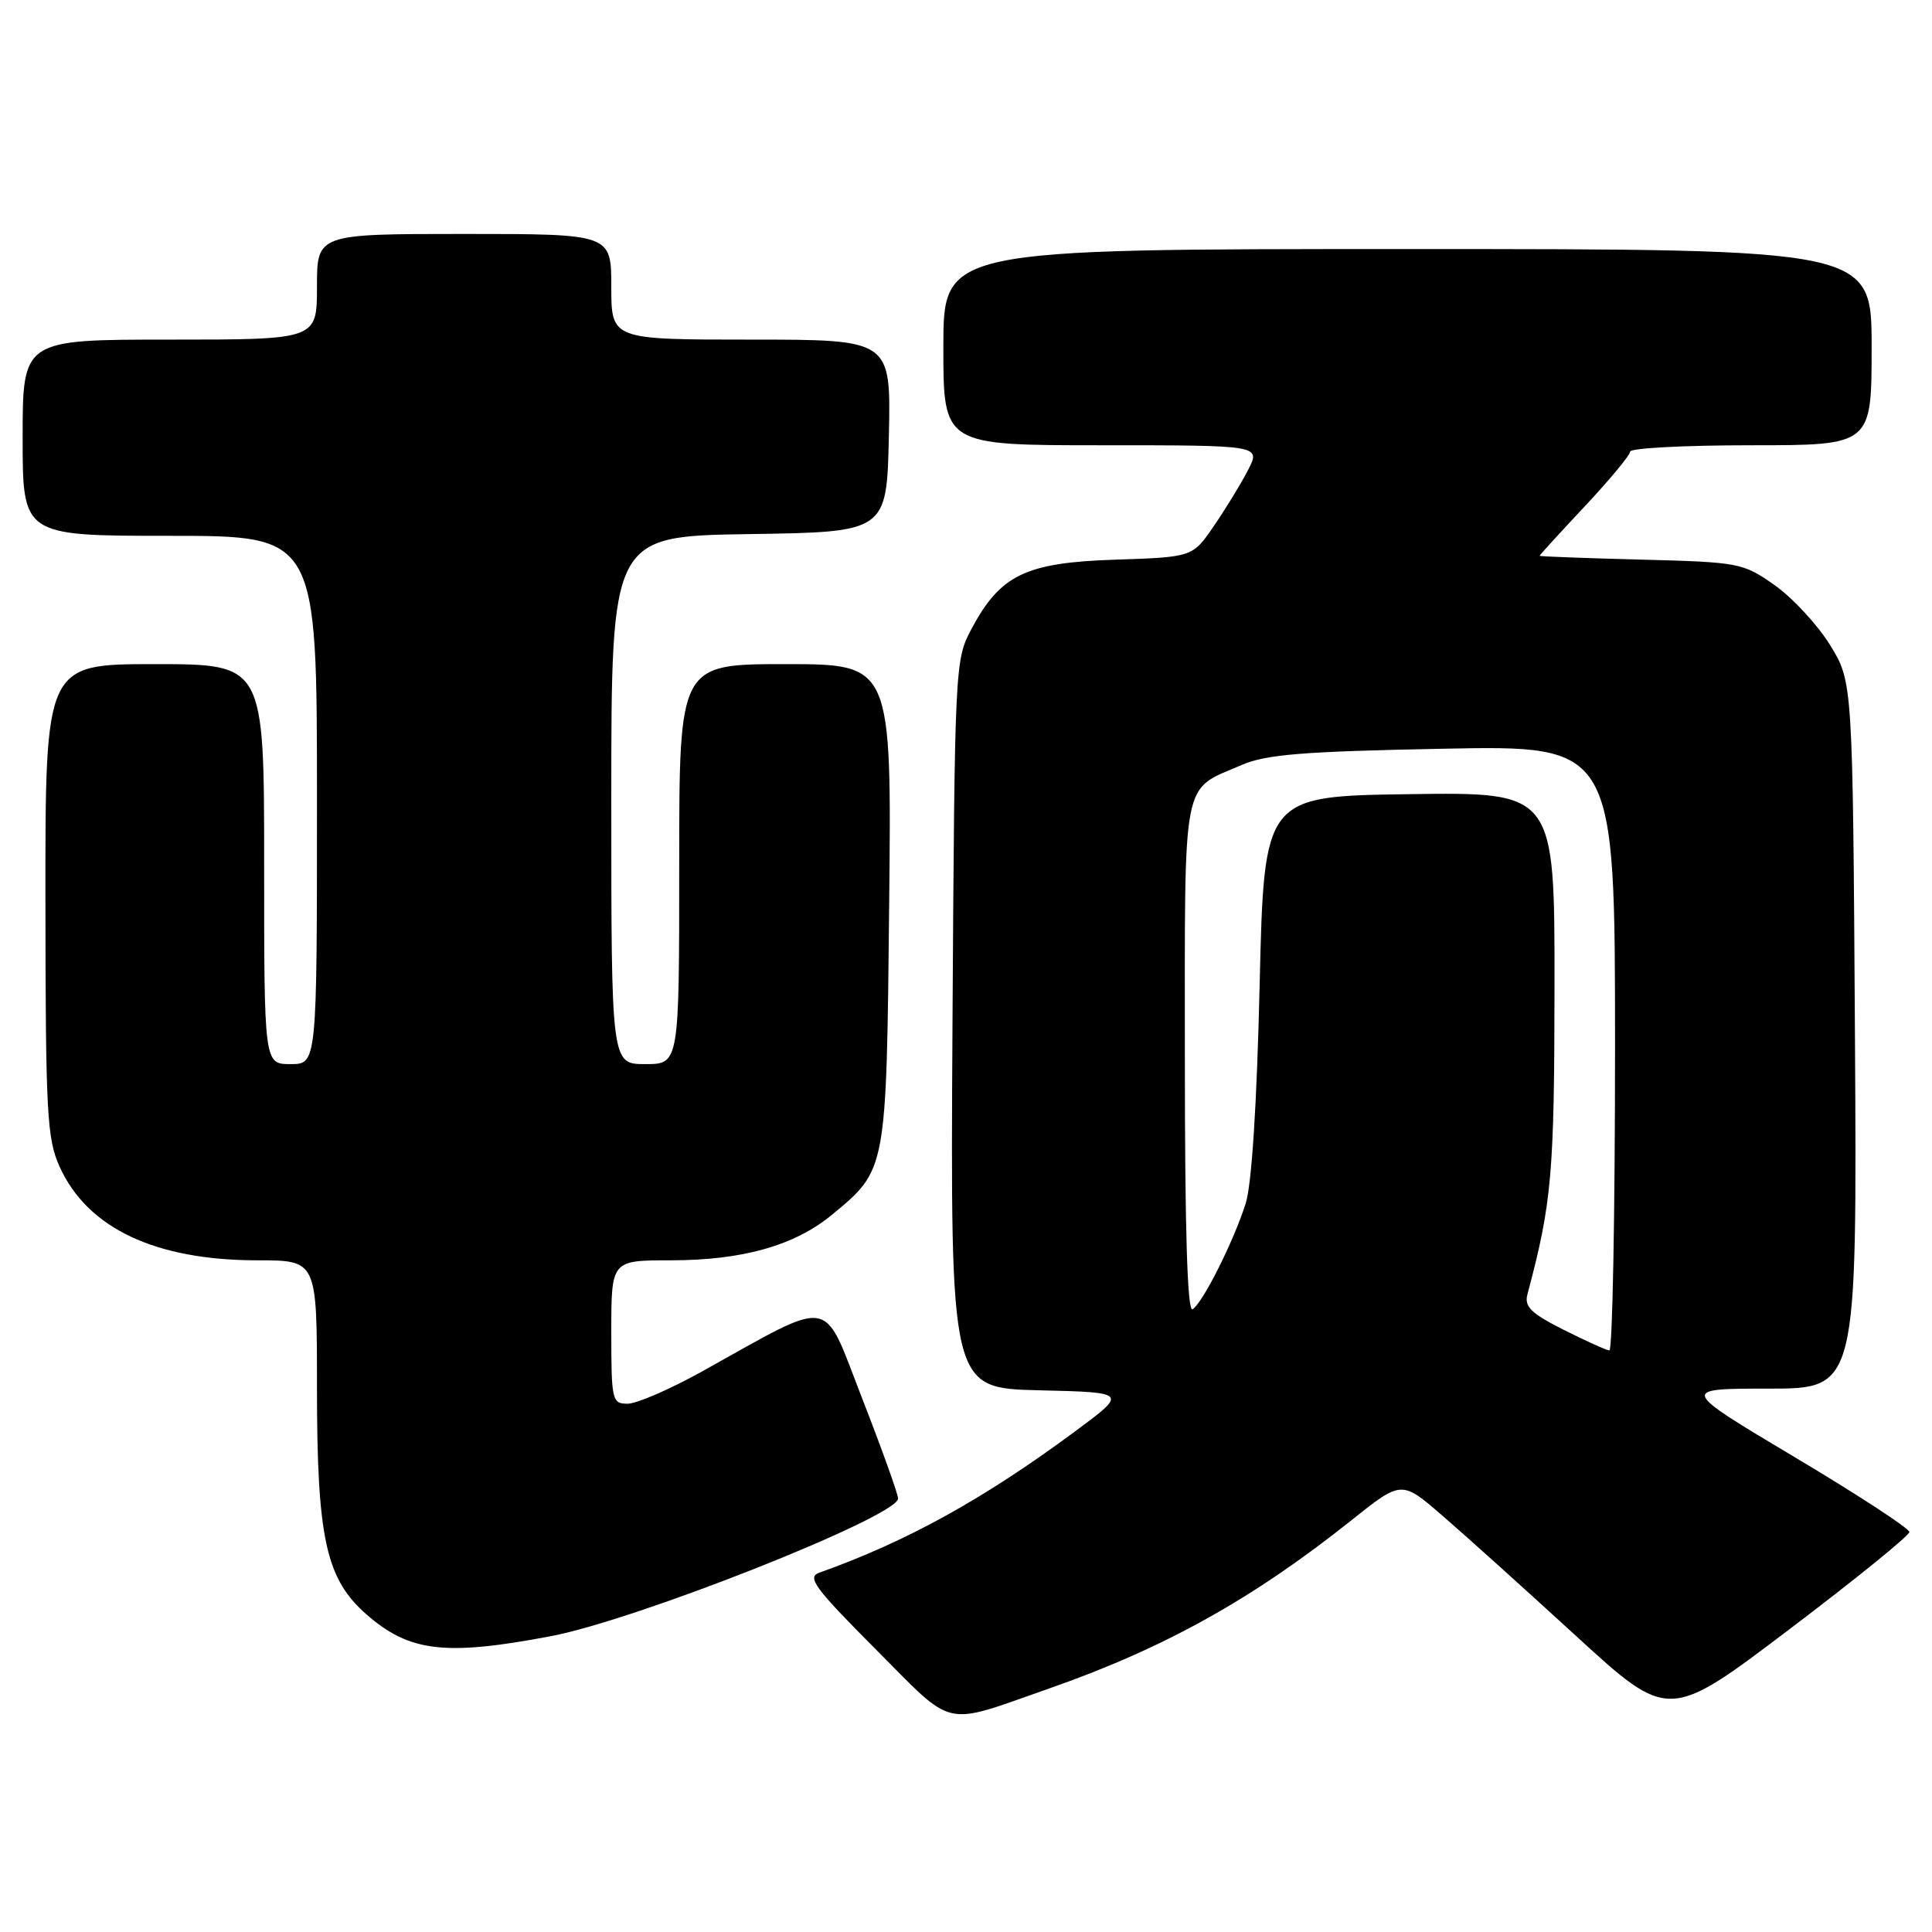 <?xml version="1.0" encoding="UTF-8" standalone="no"?>
<!DOCTYPE svg PUBLIC "-//W3C//DTD SVG 1.1//EN" "http://www.w3.org/Graphics/SVG/1.1/DTD/svg11.dtd" >
<svg xmlns="http://www.w3.org/2000/svg" xmlns:xlink="http://www.w3.org/1999/xlink" version="1.1" viewBox="0 0 256 256">
 <g >
 <path fill="currentColor"
d=" M 139.00 223.74 C 154.25 218.41 165.99 211.88 179.10 201.42 C 185.71 196.15 185.71 196.15 191.10 200.81 C 194.07 203.37 202.03 210.54 208.80 216.74 C 221.10 228.01 221.10 228.01 237.05 215.93 C 245.82 209.29 253.00 203.47 253.00 203.00 C 253.00 202.53 246.16 198.06 237.79 193.07 C 222.58 184.00 222.58 184.00 234.33 184.00 C 246.07 184.00 246.07 184.00 245.79 137.17 C 245.50 90.34 245.50 90.34 242.48 85.45 C 240.81 82.76 237.51 79.20 235.14 77.53 C 230.94 74.58 230.48 74.49 217.42 74.15 C 210.04 73.96 204.00 73.73 204.00 73.65 C 204.00 73.56 206.70 70.60 210.00 67.08 C 213.30 63.56 216.00 60.30 216.00 59.84 C 216.00 59.38 223.20 59.00 232.00 59.00 C 248.00 59.00 248.00 59.00 248.00 46.00 C 248.00 33.00 248.00 33.00 186.50 33.00 C 125.00 33.00 125.00 33.00 125.00 46.00 C 125.00 59.00 125.00 59.00 146.03 59.00 C 167.05 59.00 167.05 59.00 165.39 62.25 C 164.47 64.04 162.44 67.37 160.87 69.66 C 158.03 73.82 158.03 73.82 147.76 74.16 C 135.89 74.55 132.56 76.16 128.73 83.33 C 126.53 87.45 126.50 88.04 126.21 135.72 C 125.93 183.94 125.93 183.94 137.68 184.22 C 149.43 184.50 149.43 184.50 142.46 189.66 C 130.35 198.63 120.14 204.27 108.56 208.39 C 106.89 208.99 107.93 210.40 116.01 218.51 C 126.63 229.17 124.71 228.74 139.00 223.74 Z  M 73.00 216.80 C 84.43 214.63 119.00 200.92 119.00 198.56 C 119.00 197.98 116.86 192.02 114.25 185.32 C 108.88 171.56 110.77 171.87 92.91 181.79 C 88.74 184.10 84.36 186.00 83.16 186.00 C 81.10 186.00 81.00 185.57 81.00 176.50 C 81.00 167.00 81.00 167.00 88.82 167.00 C 98.40 167.00 105.30 165.05 110.27 160.94 C 117.50 154.96 117.46 155.19 117.82 119.75 C 118.15 88.00 118.15 88.00 104.07 88.00 C 90.00 88.00 90.00 88.00 90.00 114.50 C 90.00 141.00 90.00 141.00 85.50 141.00 C 81.00 141.00 81.00 141.00 81.00 106.02 C 81.00 71.05 81.00 71.05 99.25 70.77 C 117.50 70.50 117.50 70.50 117.78 57.75 C 118.06 45.00 118.06 45.00 99.53 45.00 C 81.00 45.00 81.00 45.00 81.00 38.00 C 81.00 31.00 81.00 31.00 61.50 31.00 C 42.00 31.00 42.00 31.00 42.00 38.00 C 42.00 45.00 42.00 45.00 22.50 45.00 C 3.00 45.00 3.00 45.00 3.00 58.00 C 3.00 71.00 3.00 71.00 22.50 71.00 C 42.00 71.00 42.00 71.00 42.00 106.00 C 42.00 141.00 42.00 141.00 38.50 141.00 C 35.00 141.00 35.00 141.00 35.00 114.50 C 35.00 88.00 35.00 88.00 20.50 88.00 C 6.00 88.00 6.00 88.00 6.02 119.25 C 6.04 147.61 6.22 150.88 7.91 154.62 C 11.61 162.76 20.59 167.00 34.16 167.00 C 42.00 167.00 42.00 167.00 42.00 183.82 C 42.00 203.79 43.17 209.19 48.53 213.89 C 54.23 218.90 58.98 219.46 73.00 216.80 Z  M 207.18 176.20 C 202.86 174.02 201.96 173.14 202.39 171.51 C 205.62 159.42 205.96 155.56 205.98 130.73 C 206.00 104.96 206.00 104.96 186.75 105.23 C 167.50 105.50 167.50 105.50 166.91 130.50 C 166.54 146.38 165.86 156.96 165.05 159.50 C 163.44 164.54 159.36 172.66 158.02 173.49 C 157.33 173.91 157.00 162.98 157.00 140.21 C 157.00 102.25 156.50 104.84 164.54 101.36 C 167.77 99.96 172.67 99.57 191.25 99.21 C 214.00 98.76 214.00 98.76 214.00 138.88 C 214.00 160.95 213.66 178.97 213.25 178.94 C 212.84 178.91 210.11 177.67 207.18 176.20 Z "/>
</g>
</svg>